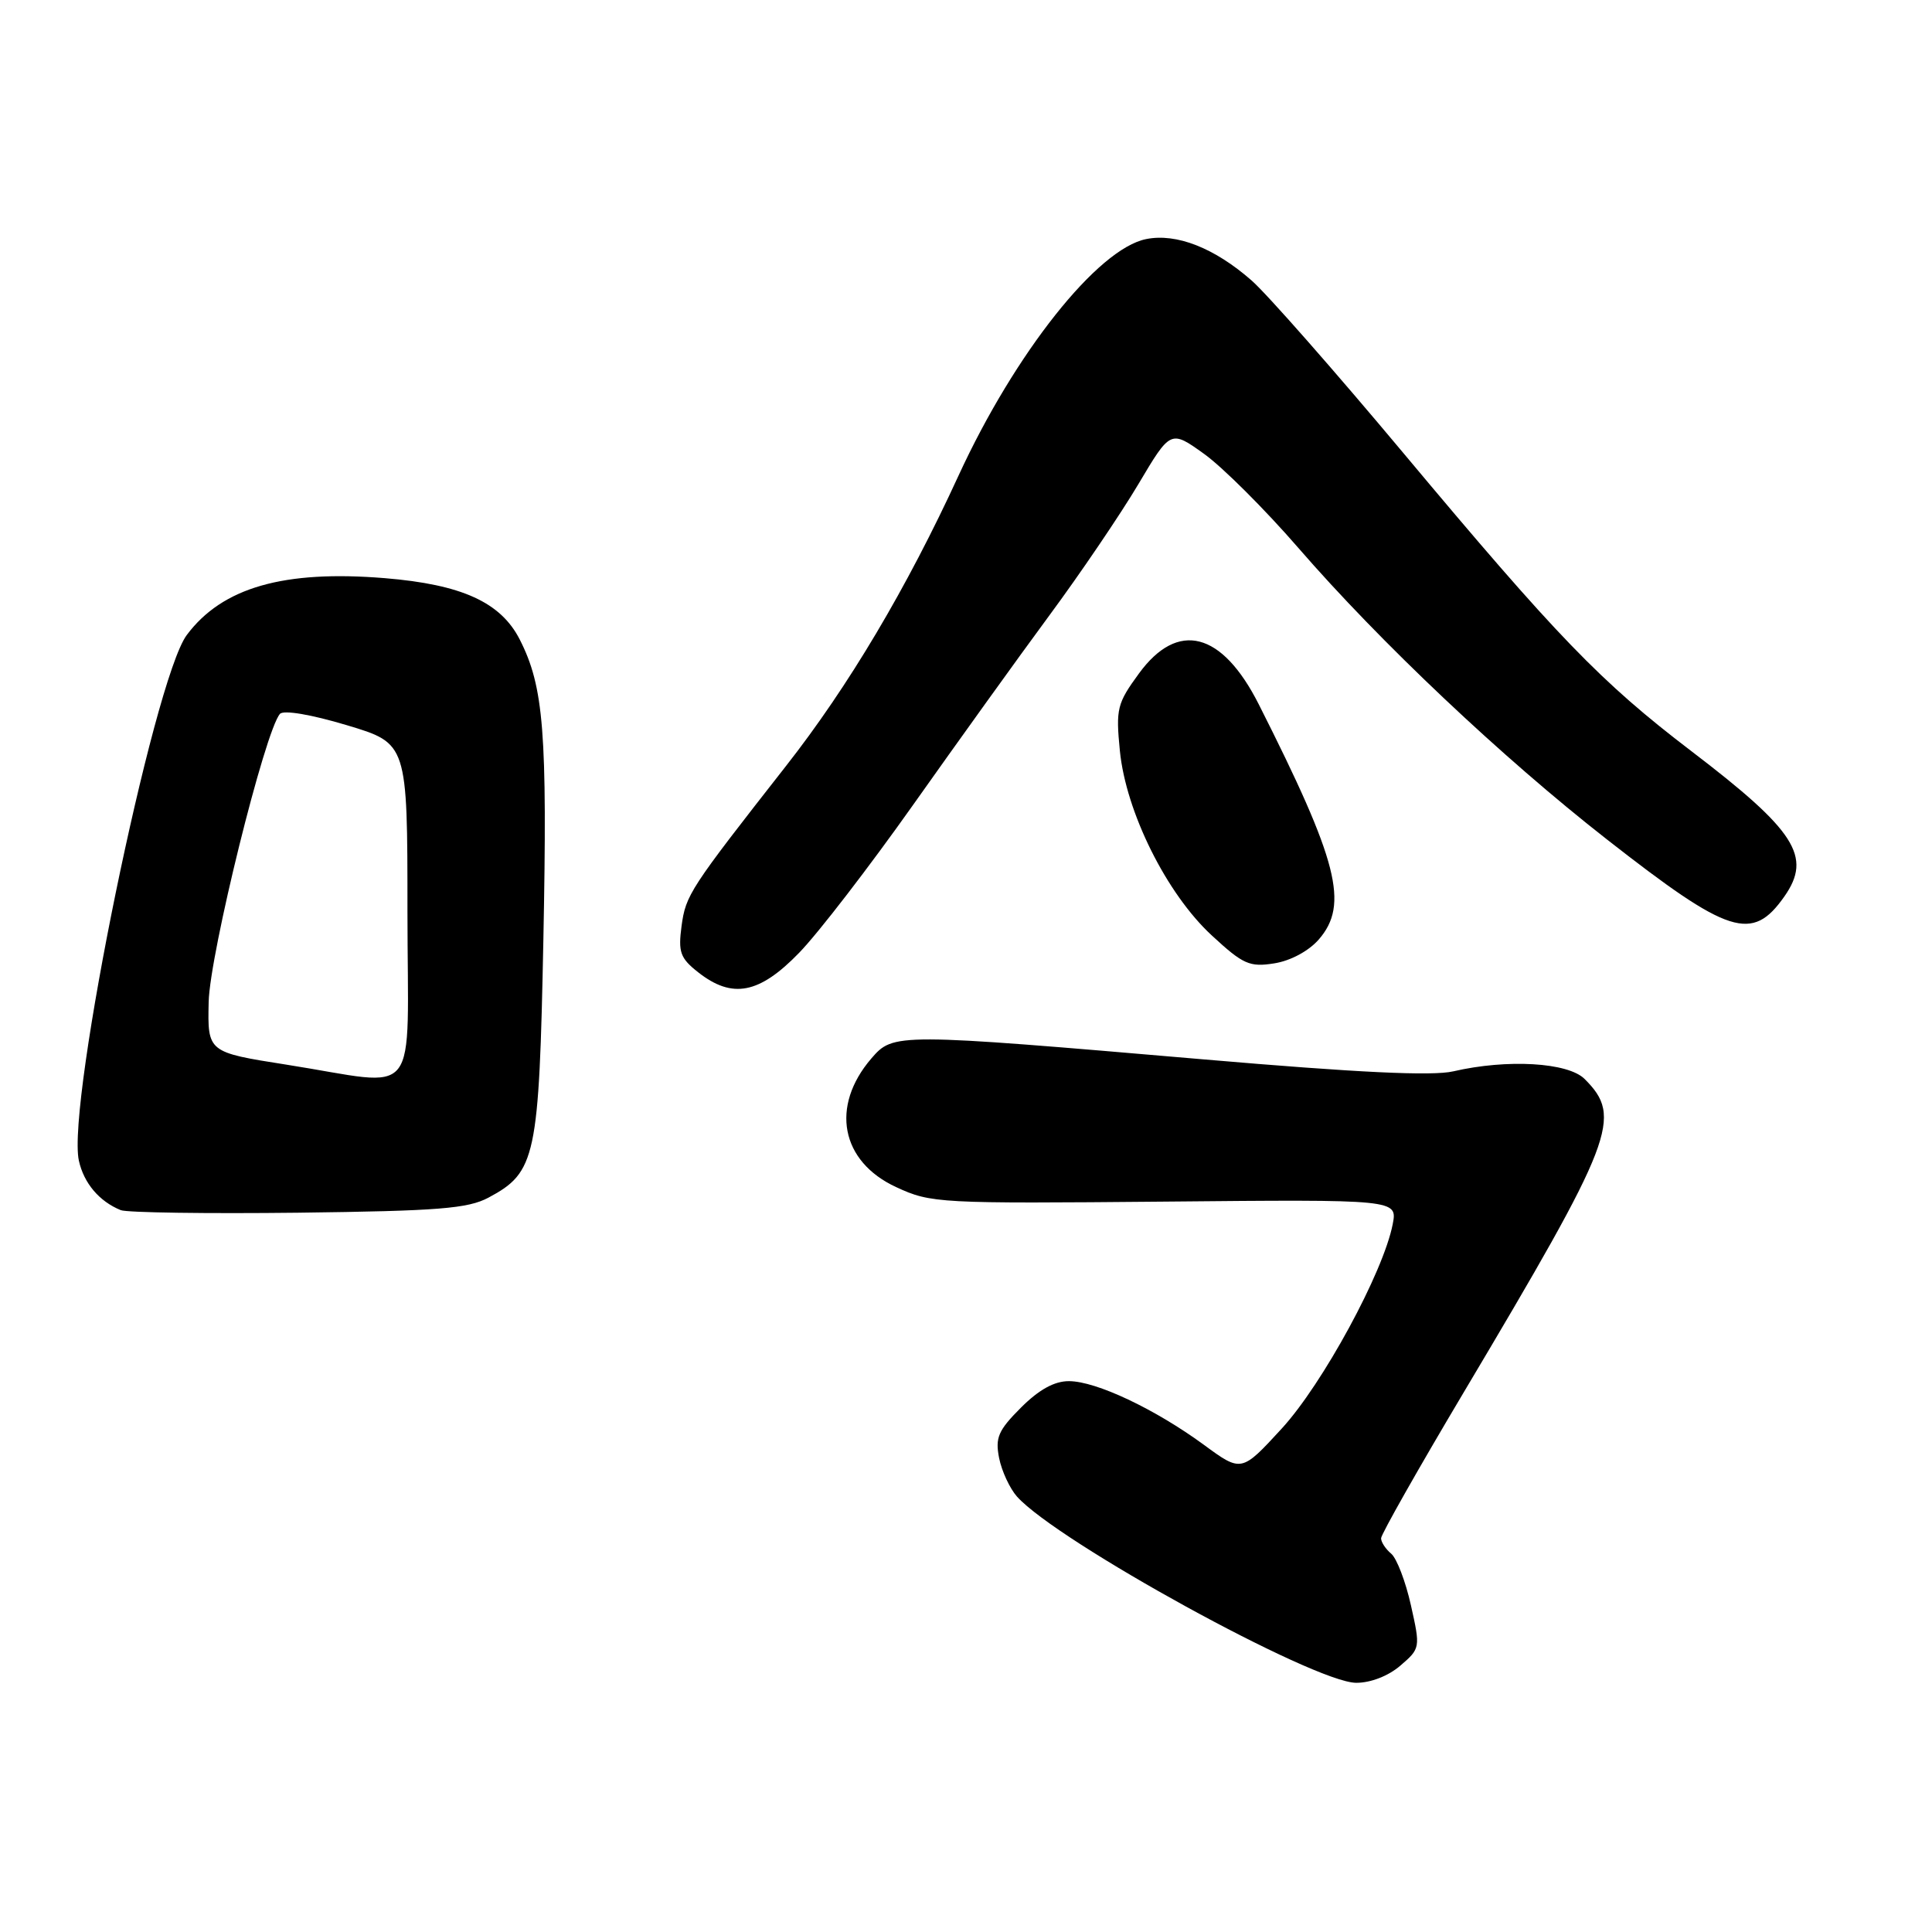 <?xml version="1.0" encoding="UTF-8" standalone="no"?>
<!DOCTYPE svg PUBLIC "-//W3C//DTD SVG 1.1//EN" "http://www.w3.org/Graphics/SVG/1.1/DTD/svg11.dtd" >
<svg xmlns="http://www.w3.org/2000/svg" xmlns:xlink="http://www.w3.org/1999/xlink" version="1.1" viewBox="0 0 256 256">
 <g >
 <path fill="currentColor"
d=" M 185.56 220.70 C 188.20 218.43 188.22 218.34 186.95 212.69 C 186.25 209.55 185.07 206.48 184.34 205.87 C 183.60 205.25 183.00 204.34 183.00 203.83 C 183.00 203.32 187.93 194.61 193.96 184.48 C 213.95 150.88 215.04 148.04 209.97 142.97 C 207.77 140.77 199.72 140.30 192.56 141.96 C 189.80 142.60 179.89 142.13 159.56 140.38 C 118.64 136.87 118.38 136.87 115.46 140.25 C 110.00 146.60 111.40 153.91 118.75 157.30 C 123.36 159.44 124.39 159.49 154.34 159.22 C 185.17 158.93 185.17 158.93 184.54 162.22 C 183.30 168.59 175.26 183.39 169.83 189.30 C 164.50 195.10 164.50 195.10 159.50 191.43 C 153.02 186.69 145.25 183.02 141.65 183.01 C 139.71 183.00 137.67 184.13 135.28 186.52 C 132.27 189.53 131.85 190.50 132.39 193.21 C 132.74 194.95 133.81 197.24 134.76 198.31 C 140.13 204.29 174.10 222.94 179.69 222.98 C 181.61 222.99 183.96 222.08 185.56 220.70 Z  M 64.73 158.69 C 71.01 155.34 71.43 153.37 72.00 124.50 C 72.54 97.05 72.06 91.00 68.86 84.72 C 66.34 79.80 61.19 77.45 51.00 76.61 C 37.61 75.51 29.45 77.84 24.75 84.14 C 20.33 90.06 8.80 146.25 10.45 153.79 C 11.11 156.78 13.15 159.19 16.00 160.35 C 16.82 160.68 27.40 160.83 39.50 160.69 C 58.07 160.46 62.00 160.15 64.73 158.69 Z  M 105.89 126.25 C 108.43 123.64 115.22 114.81 121.00 106.64 C 126.78 98.47 134.88 87.19 139.02 81.58 C 143.16 75.98 148.47 68.14 150.83 64.17 C 155.11 56.96 155.11 56.96 159.56 60.15 C 162.01 61.91 167.61 67.50 172.01 72.57 C 182.88 85.11 199.01 100.35 212.94 111.24 C 229.13 123.90 232.17 124.87 236.45 118.77 C 240.13 113.51 237.94 110.08 224.14 99.55 C 212.08 90.35 206.36 84.43 185.87 59.93 C 176.87 49.17 167.86 38.93 165.86 37.18 C 160.93 32.85 155.89 30.87 151.87 31.68 C 145.45 32.96 134.49 46.77 127.02 63.00 C 120.15 77.95 112.43 90.94 104.14 101.51 C 91.38 117.80 90.87 118.58 90.31 122.70 C 89.85 126.17 90.13 126.96 92.52 128.84 C 97.04 132.39 100.61 131.70 105.89 126.25 Z  M 174.75 124.48 C 178.77 119.85 177.31 114.14 166.80 93.34 C 161.92 83.68 156.07 82.18 150.91 89.25 C 148.02 93.21 147.84 93.91 148.39 99.50 C 149.20 107.62 154.59 118.45 160.59 123.97 C 164.72 127.79 165.58 128.17 168.85 127.65 C 171.01 127.31 173.42 126.01 174.75 124.48 Z  M 38.00 141.08 C 27.50 139.43 27.50 139.43 27.65 132.76 C 27.80 126.39 35.12 96.78 37.10 94.59 C 37.58 94.06 41.22 94.67 45.95 96.09 C 53.99 98.50 53.99 98.50 53.99 120.75 C 54.00 146.46 56.01 143.91 38.00 141.08 Z "/>
</g>
</svg>